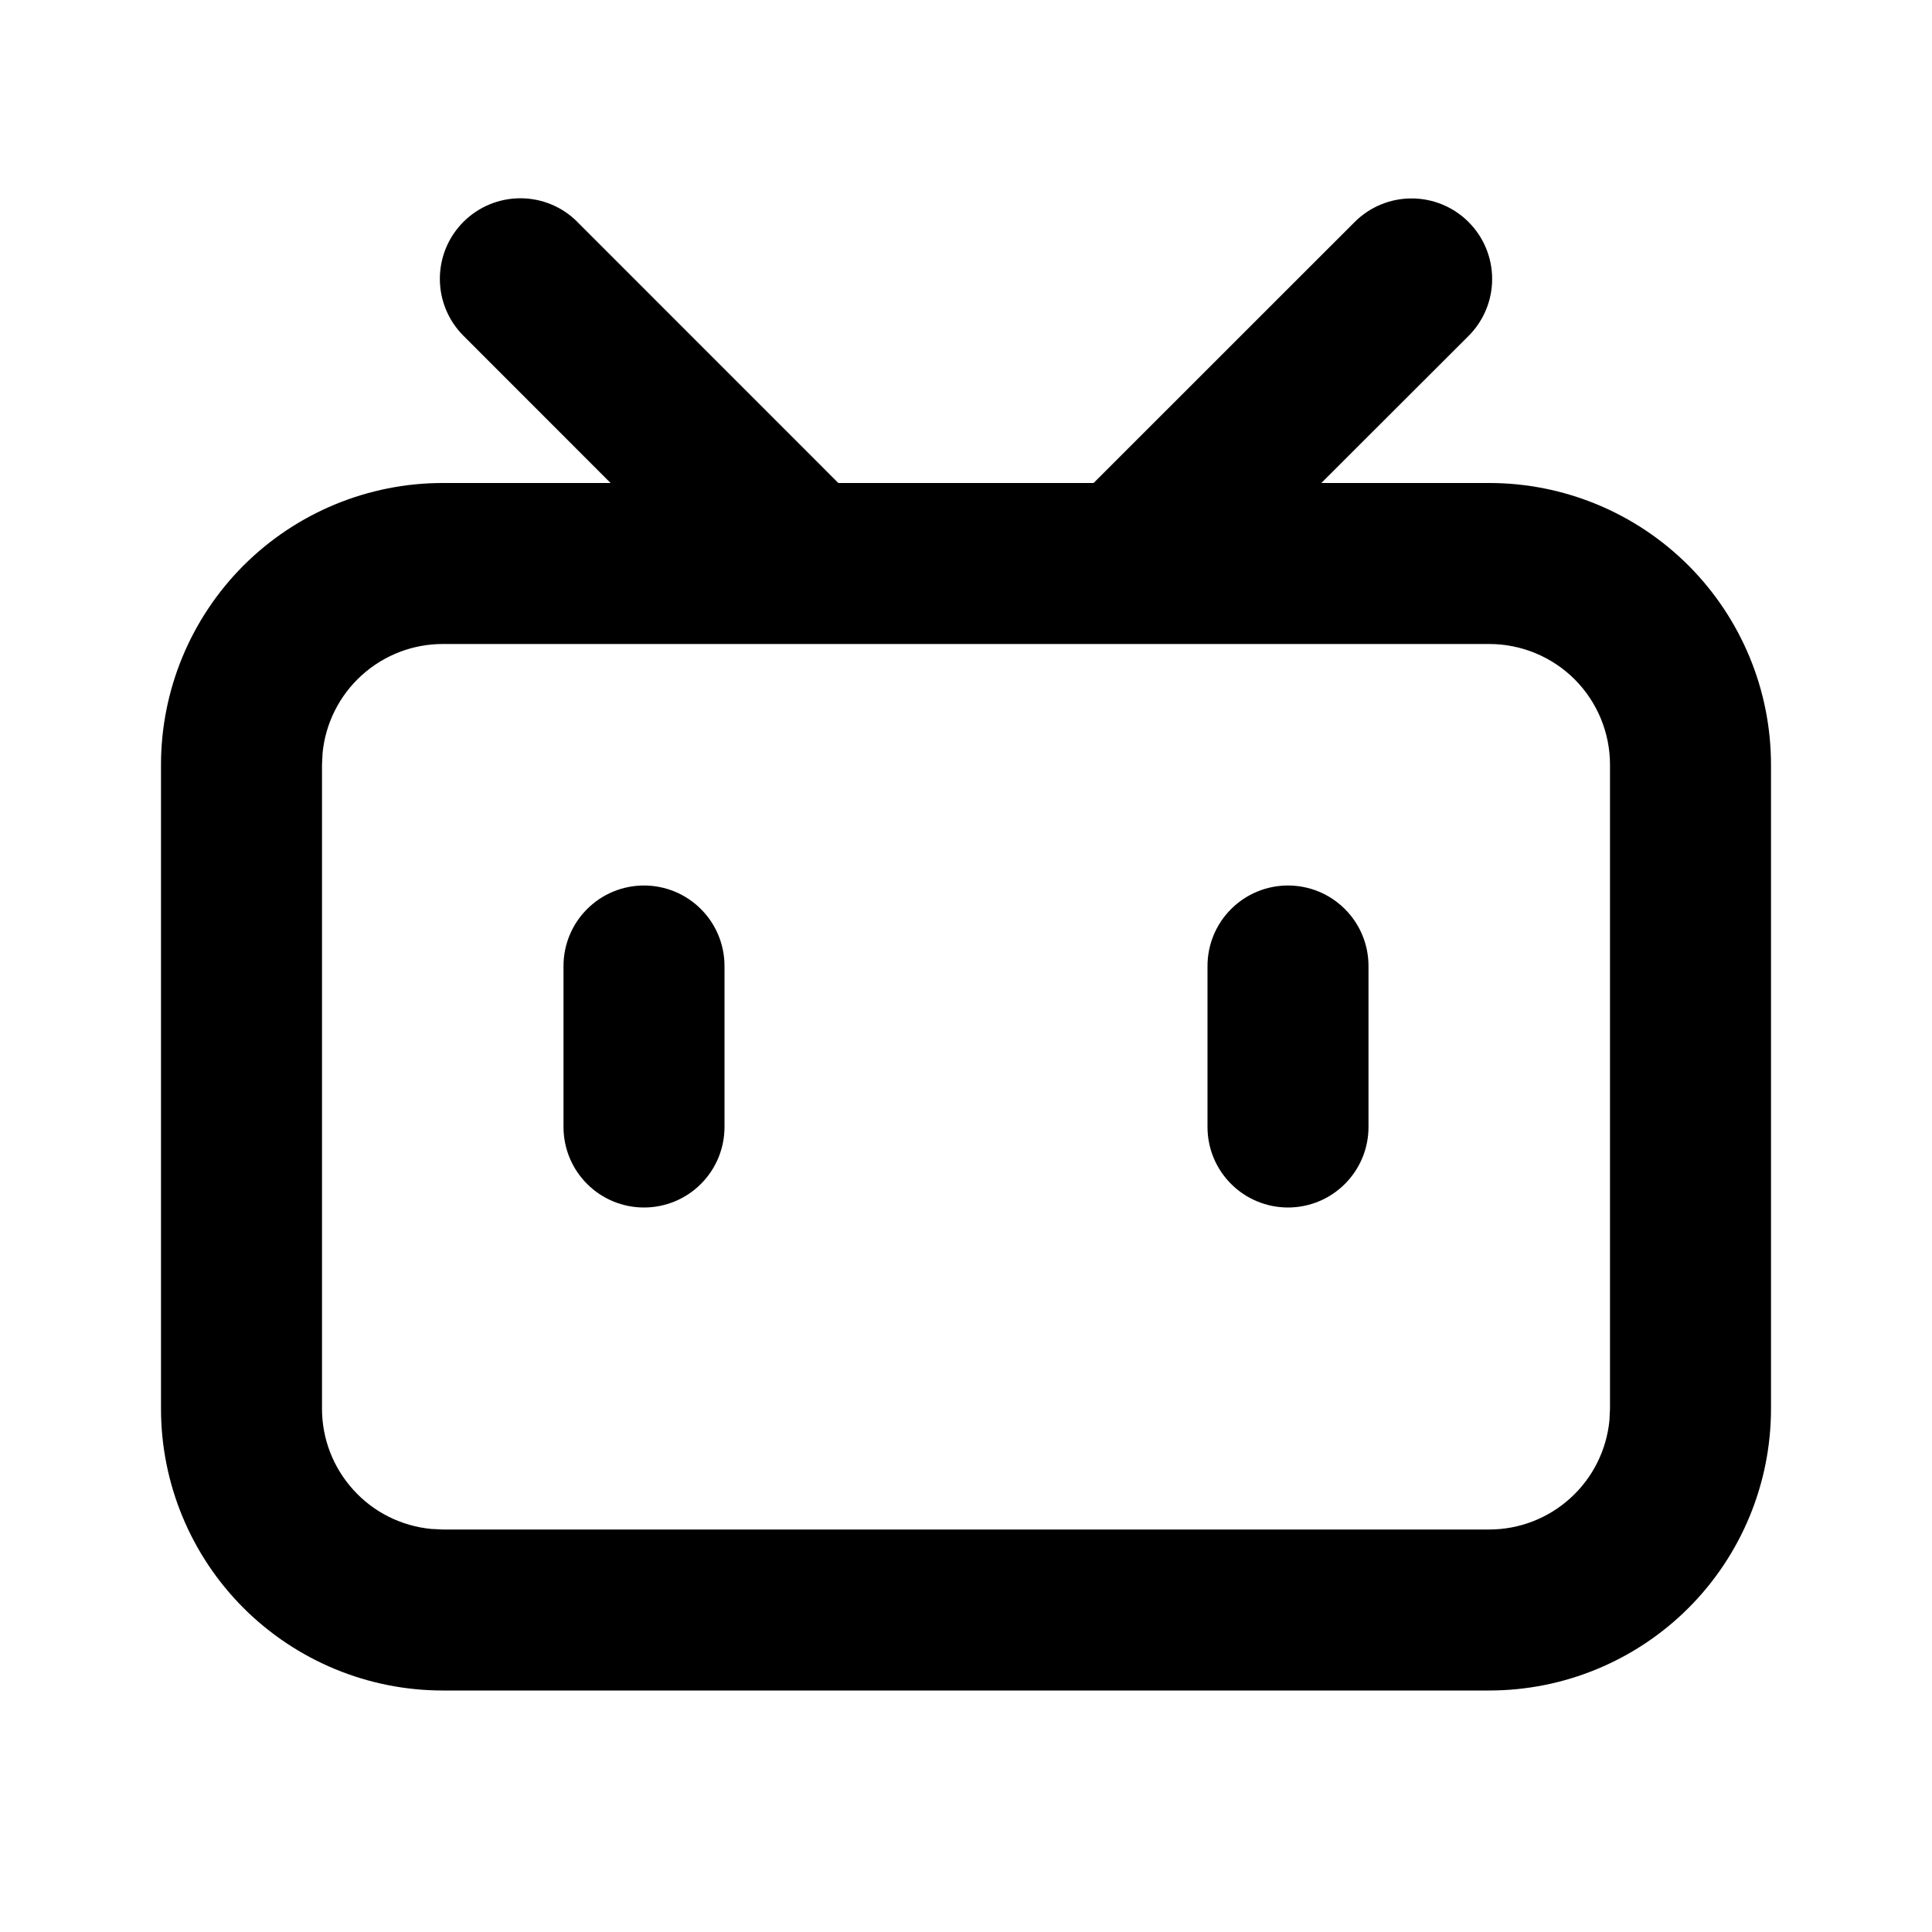 <svg width="24" height="24" viewBox="0 0 24 24" fill="none" xmlns="http://www.w3.org/2000/svg">
<path d="M7.172 2.757L10.414 6H13.585L16.828 2.758C17.016 2.57 17.27 2.465 17.535 2.465C17.801 2.465 18.055 2.57 18.243 2.758C18.431 2.946 18.536 3.2 18.536 3.466C18.536 3.731 18.431 3.985 18.243 4.173L16.414 6H18.5C19.428 6 20.319 6.369 20.975 7.025C21.631 7.682 22 8.572 22 9.5V17.5C22 18.428 21.631 19.319 20.975 19.975C20.319 20.631 19.428 21 18.5 21H5.5C4.572 21 3.682 20.631 3.025 19.975C2.369 19.319 2 18.428 2 17.5V9.5C2 8.572 2.369 7.682 3.025 7.025C3.682 6.369 4.572 6 5.5 6H7.585L5.757 4.171C5.569 3.983 5.464 3.729 5.464 3.464C5.464 3.198 5.569 2.944 5.757 2.756C5.945 2.568 6.199 2.463 6.465 2.463C6.73 2.463 6.984 2.568 7.172 2.756V2.757ZM18.5 8H5.5C5.127 8 4.768 8.139 4.492 8.39C4.216 8.64 4.043 8.985 4.007 9.356L4 9.5V17.5C4 17.873 4.139 18.232 4.39 18.508C4.64 18.785 4.985 18.957 5.356 18.993L5.5 19H18.5C18.873 19 19.232 18.861 19.508 18.61C19.784 18.36 19.957 18.015 19.993 17.644L20 17.5V9.5C20 9.102 19.842 8.721 19.561 8.439C19.279 8.158 18.898 8 18.5 8V8ZM8 11C8.265 11 8.52 11.105 8.707 11.293C8.895 11.48 9 11.735 9 12V14C9 14.265 8.895 14.52 8.707 14.707C8.52 14.895 8.265 15 8 15C7.735 15 7.48 14.895 7.293 14.707C7.105 14.52 7 14.265 7 14V12C7 11.735 7.105 11.48 7.293 11.293C7.48 11.105 7.735 11 8 11ZM16 11C16.265 11 16.52 11.105 16.707 11.293C16.895 11.48 17 11.735 17 12V14C17 14.265 16.895 14.52 16.707 14.707C16.52 14.895 16.265 15 16 15C15.735 15 15.48 14.895 15.293 14.707C15.105 14.52 15 14.265 15 14V12C15 11.735 15.105 11.48 15.293 11.293C15.48 11.105 15.735 11 16 11V11Z" fill="black"/>
</svg>
